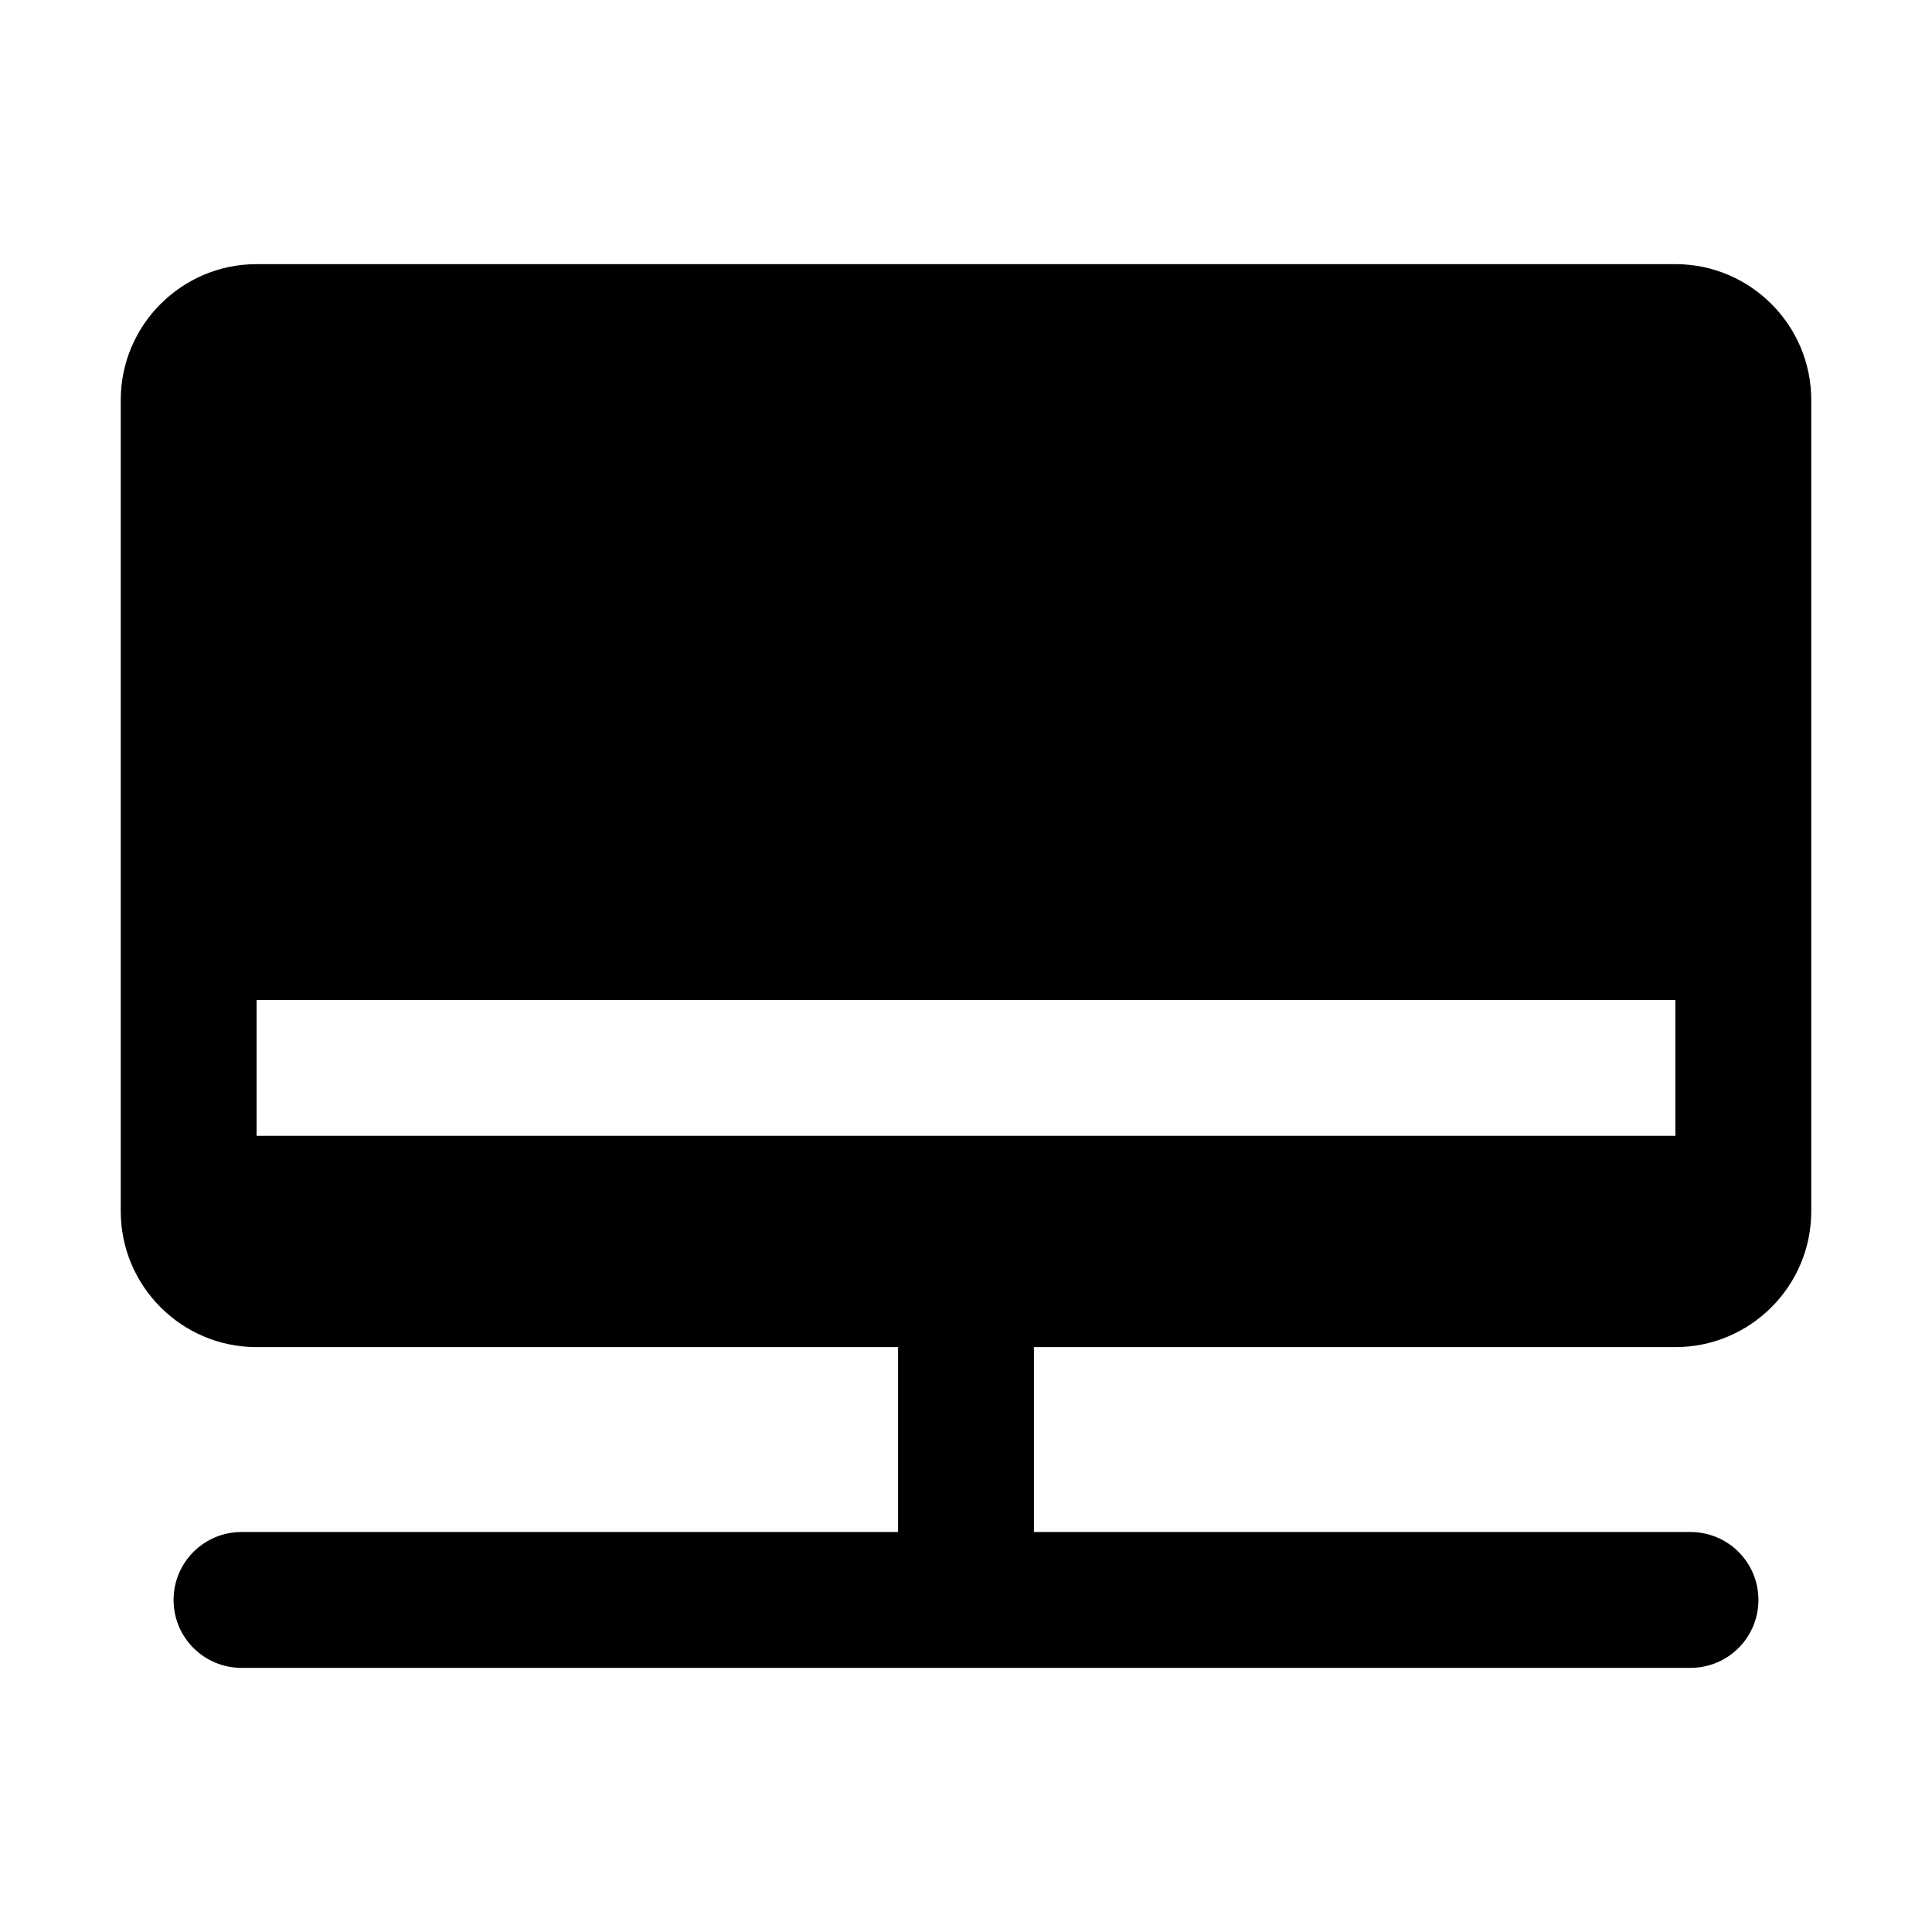 <svg t="1749529018313" class="icon" viewBox="0 0 1024 1024" version="1.1" xmlns="http://www.w3.org/2000/svg" p-id="15732"><path d="M888 140H136c-39.7 0-72 32.3-72 72v430c0 39.7 32.3 72 72 72h340v98H128c-19.9 0-36 16.1-36 36s16.1 36 36 36h768c19.9 0 36-16.1 36-36s-16.1-36-36-36H548v-98h340c39.7 0 72-32.3 72-72V212c0-39.7-32.3-72-72-72z m0 462H136v-72h752v72z" p-id="15733"></path></svg>